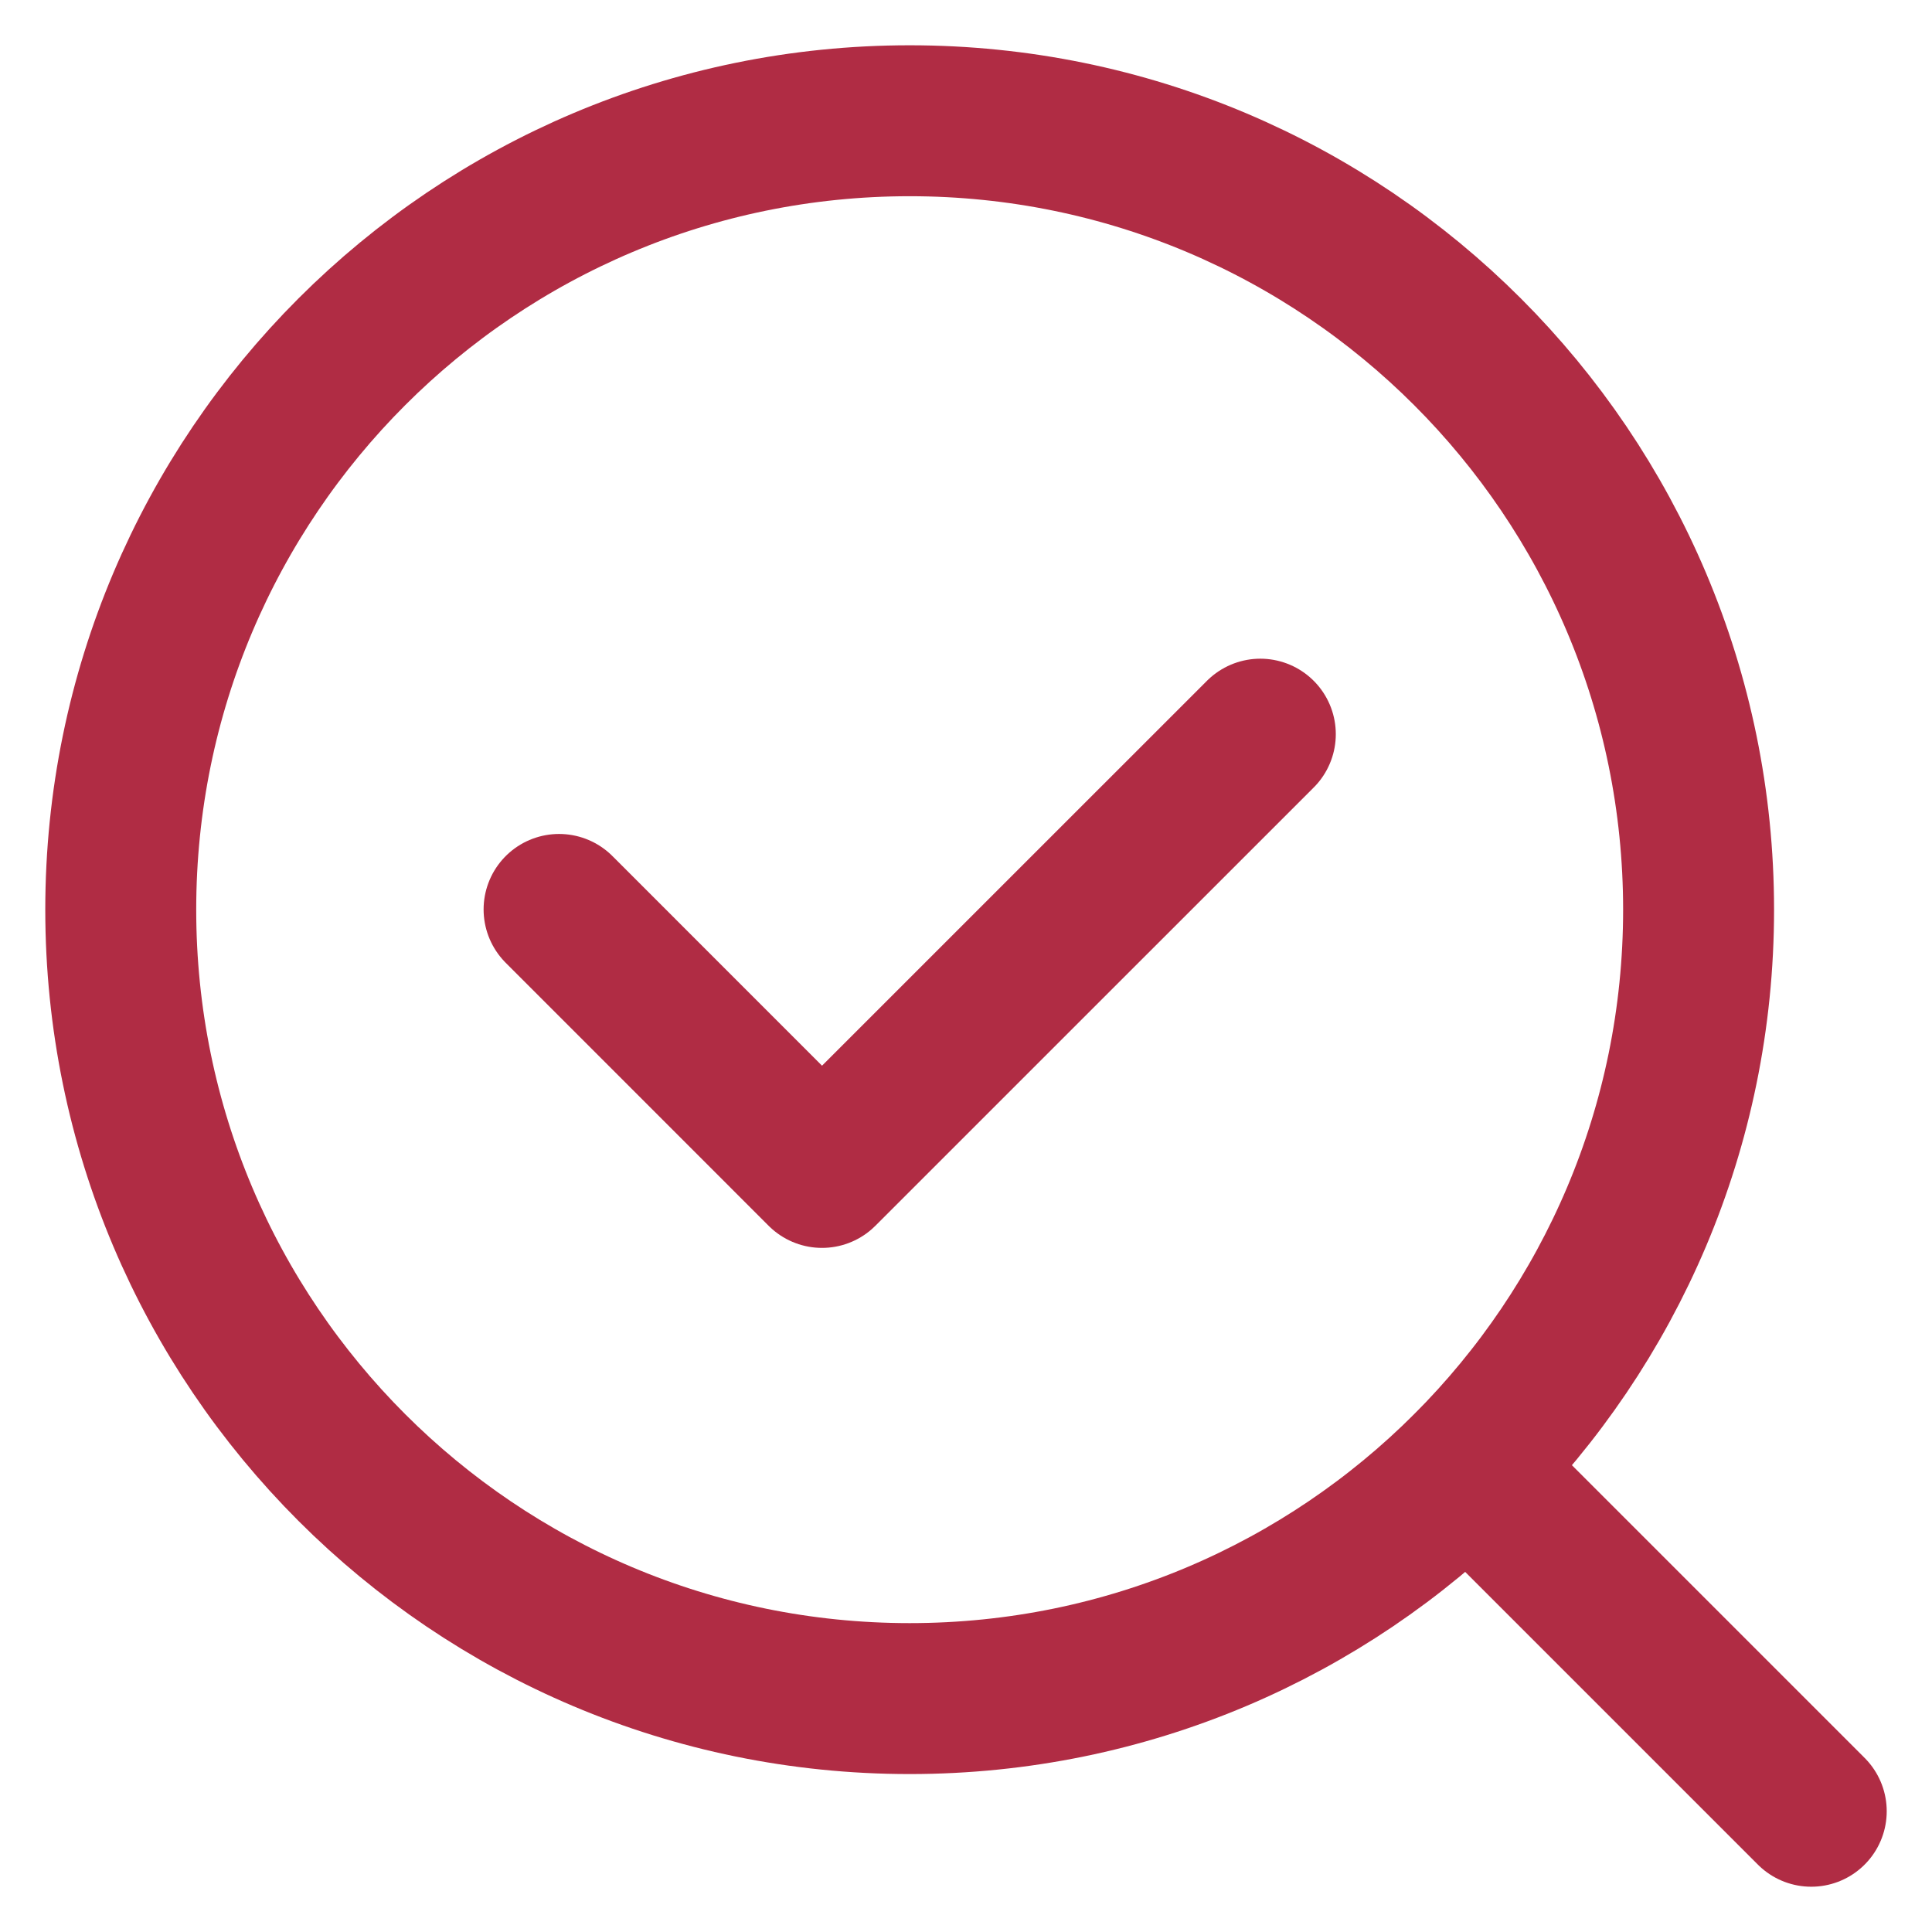 <svg xmlns="http://www.w3.org/2000/svg" width="32" height="32" viewBox="0 0 32 32"><g><g><g><path fill="none" stroke="#b02c44" stroke-linecap="round" stroke-linejoin="round" stroke-miterlimit="20" stroke-width="2.5" d="M20.875 12.16v0l-7.26 7.259v0L9.26 15.063v0"/></g><g><path fill="none" stroke="#b02c44" stroke-linecap="round" stroke-linejoin="round" stroke-miterlimit="20" stroke-width="2.5" d="M28.134 15.067v0c0 7.217-5.85 13.067-13.067 13.067v0C7.85 28.134 2 22.284 2 15.067v0C2 7.85 7.85 2 15.067 2v0c7.217 0 13.067 5.85 13.067 13.067z"/></g><g><path fill="none" stroke="#b02c44" stroke-linecap="round" stroke-linejoin="round" stroke-miterlimit="20" stroke-width="2.5" d="M30 30l-5.69-5.69"/></g></g></g></svg>